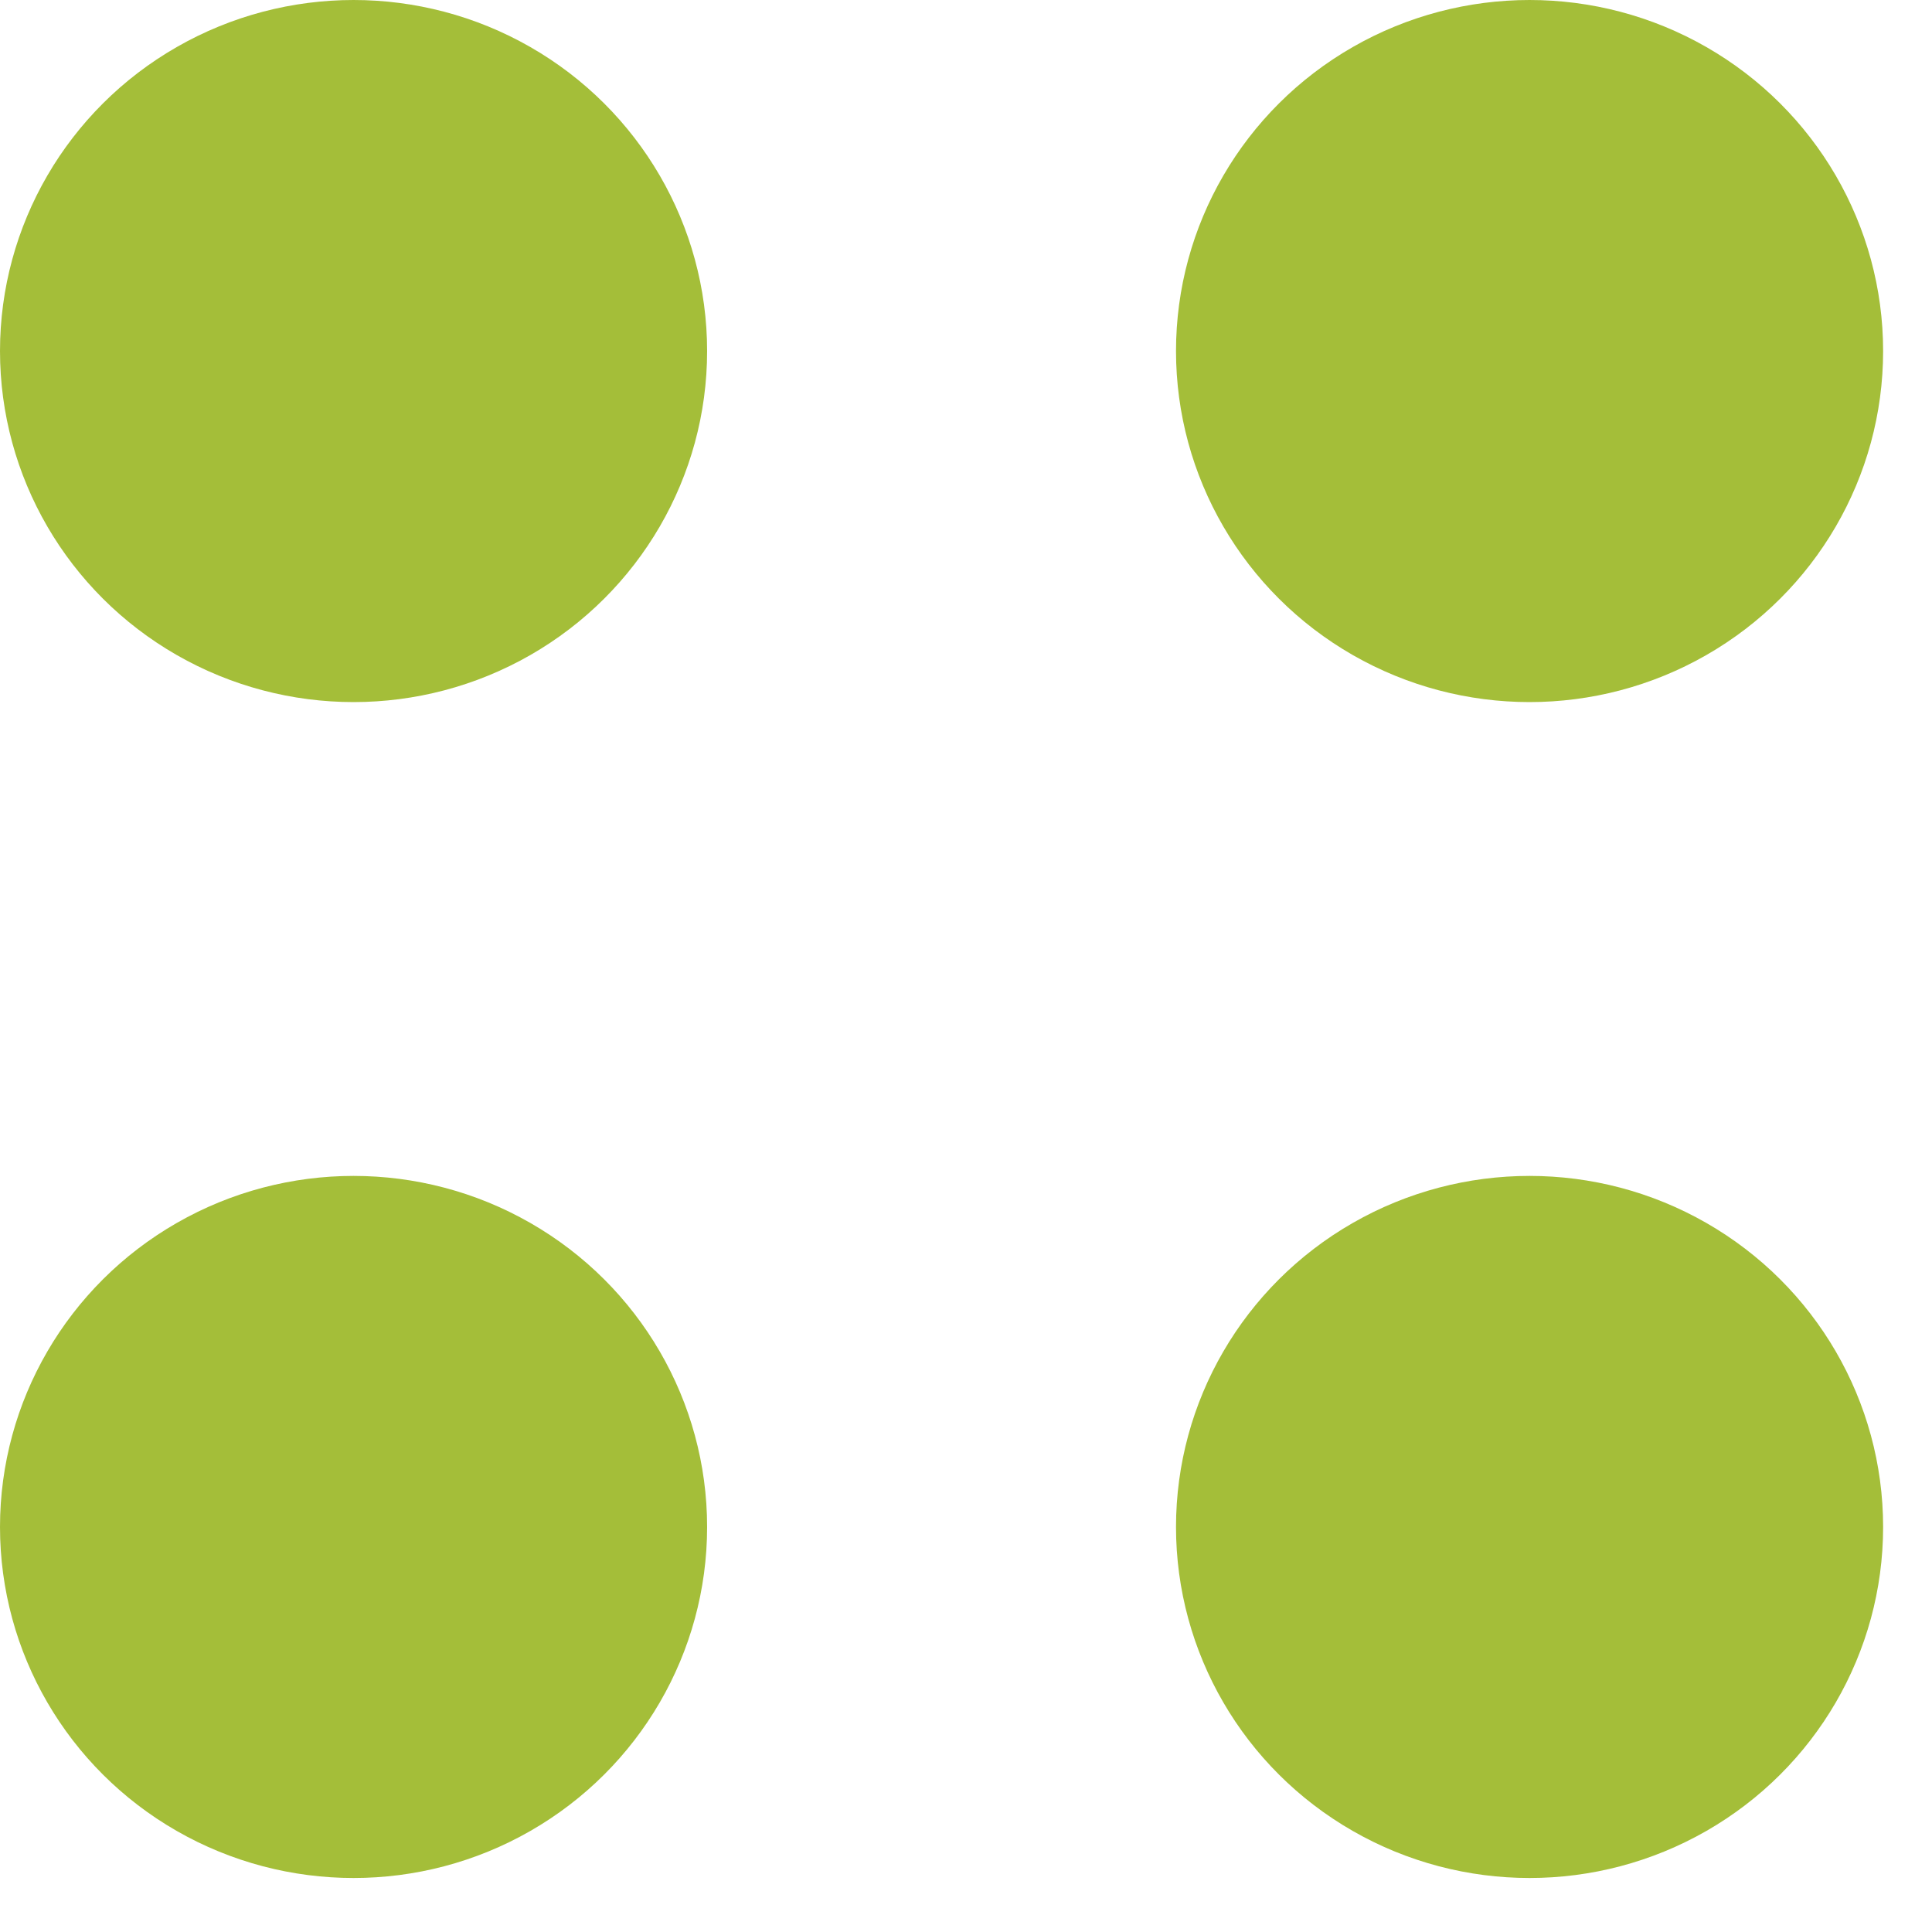 <?xml version="1.0" encoding="UTF-8"?>
<svg width="20px" height="20px" viewBox="0 0 20 20" version="1.1" xmlns="http://www.w3.org/2000/svg" xmlns:xlink="http://www.w3.org/1999/xlink">
    <!-- Generator: Sketch 43.1 (39012) - http://www.bohemiancoding.com/sketch -->
    <title>Group 4 Copy</title>
    <desc>Created with Sketch.</desc>
    <defs></defs>
    <g id="Page-1" stroke="none" stroke-width="1" fill="none" fill-rule="evenodd">
        <g id="Main_1024" transform="translate(-948, -6228)" fill="#A4BE39">
            <g id="Group-4-Copy" transform="translate(948, 6228)">
                <ellipse id="Oval-10-Copy-11" cx="3.66" cy="15.807" rx="3.66" ry="3.634"></ellipse>
                <ellipse id="Oval-10-Copy-15" cx="15.834" cy="15.807" rx="3.66" ry="3.634"></ellipse>
                <ellipse id="Oval-10-Copy-16" cx="15.834" cy="3.634" rx="3.66" ry="3.634"></ellipse>
                <ellipse id="Oval-10-Copy-16" cx="3.66" cy="3.634" rx="3.66" ry="3.634"></ellipse>
            </g>
        </g>
    </g>
</svg>